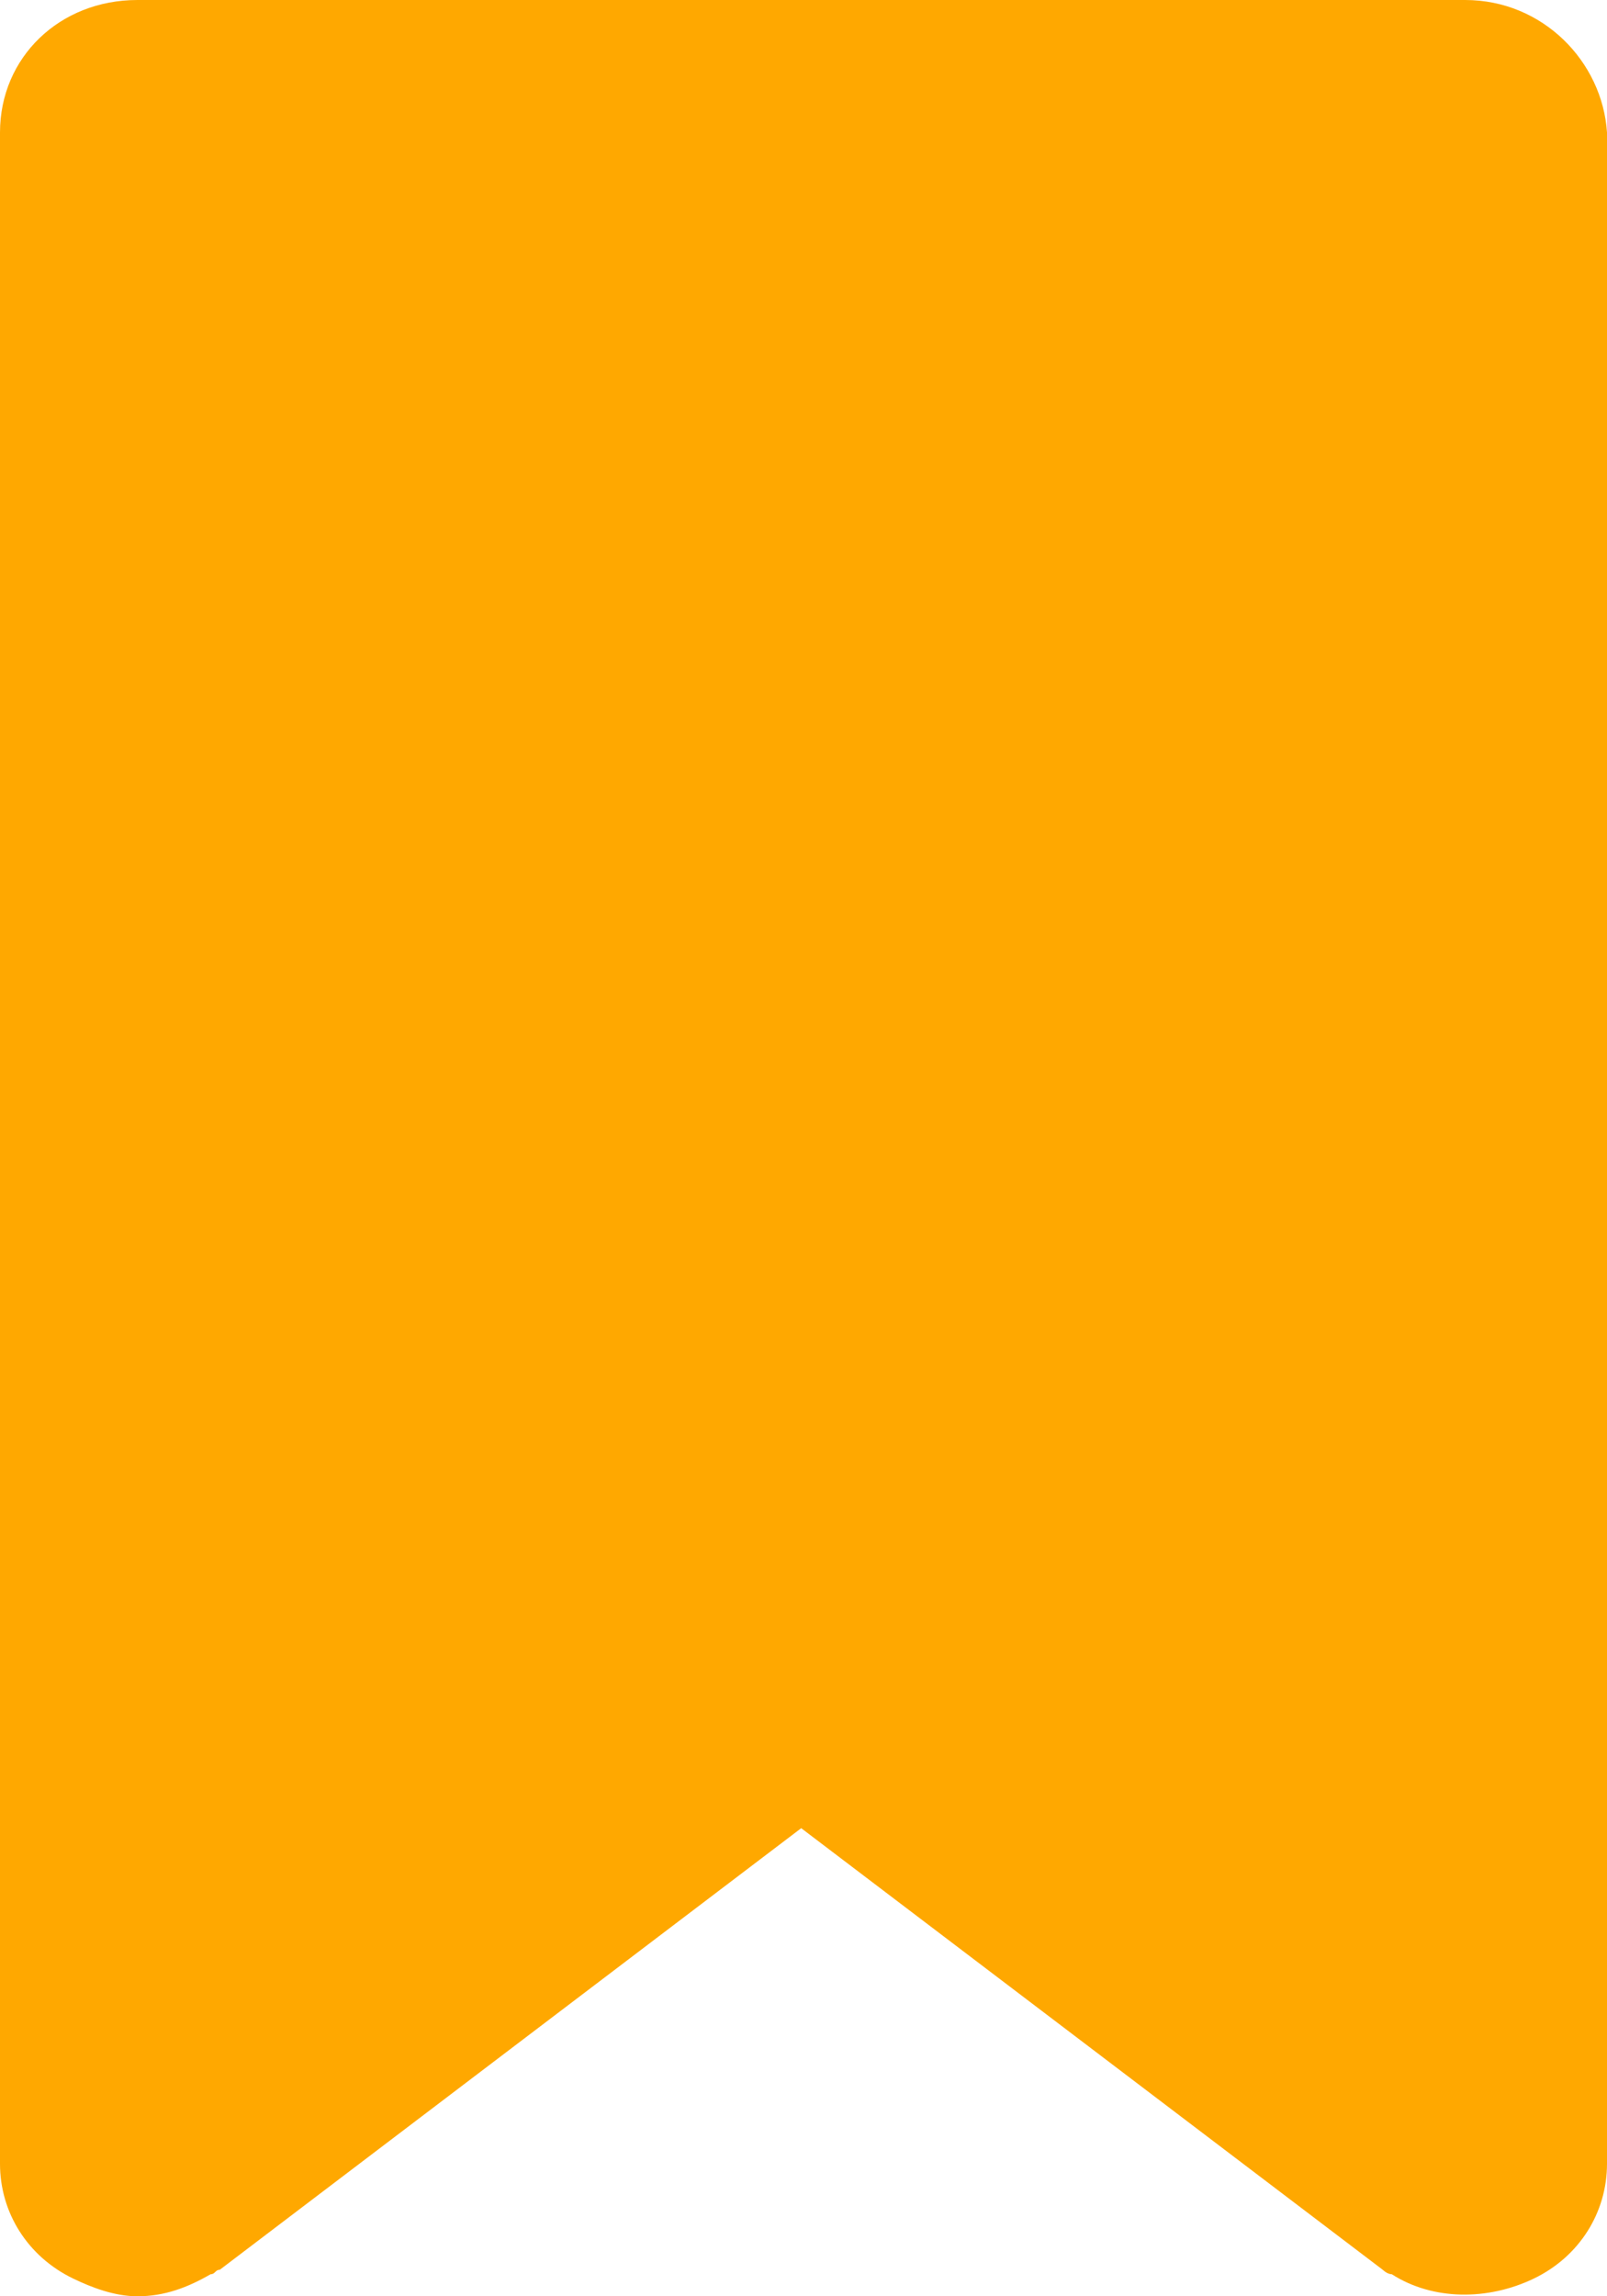 <?xml version="1.0" encoding="UTF-8"?>
<svg width="14px" height="20px" viewBox="0 0 14 20" version="1.1" xmlns="http://www.w3.org/2000/svg" xmlns:xlink="http://www.w3.org/1999/xlink">
    <!-- Generator: Sketch 59.1 (86144) - https://sketch.com -->
    <title>Shape</title>
    <desc>Created with Sketch.</desc>
    <g id="Browse" stroke="none" stroke-width="1" fill="none" fill-rule="evenodd">
        <g id="Browse_002_3" transform="translate(-300, -150)" fill="#FFA800" fill-rule="nonzero">
            <path d="M312.764,150 L301.197,150 C300.519,150 300,150.5 300,151.154 L300,168.846 C300,169.269 300.239,169.654 300.638,169.846 C300.798,169.923 300.997,170 301.197,170 C301.436,170 301.635,169.923 301.835,169.808 C301.875,169.808 301.875,169.769 301.915,169.769 L306.98,165.923 L312.046,169.769 C312.046,169.769 312.085,169.808 312.125,169.808 C312.484,170.038 312.963,170.038 313.362,169.846 C313.761,169.654 314,169.269 314,168.846 L314,151.154 C313.96,150.538 313.442,150 312.764,150 Z" id="Shape"></path>
        </g>
    </g>
</svg>